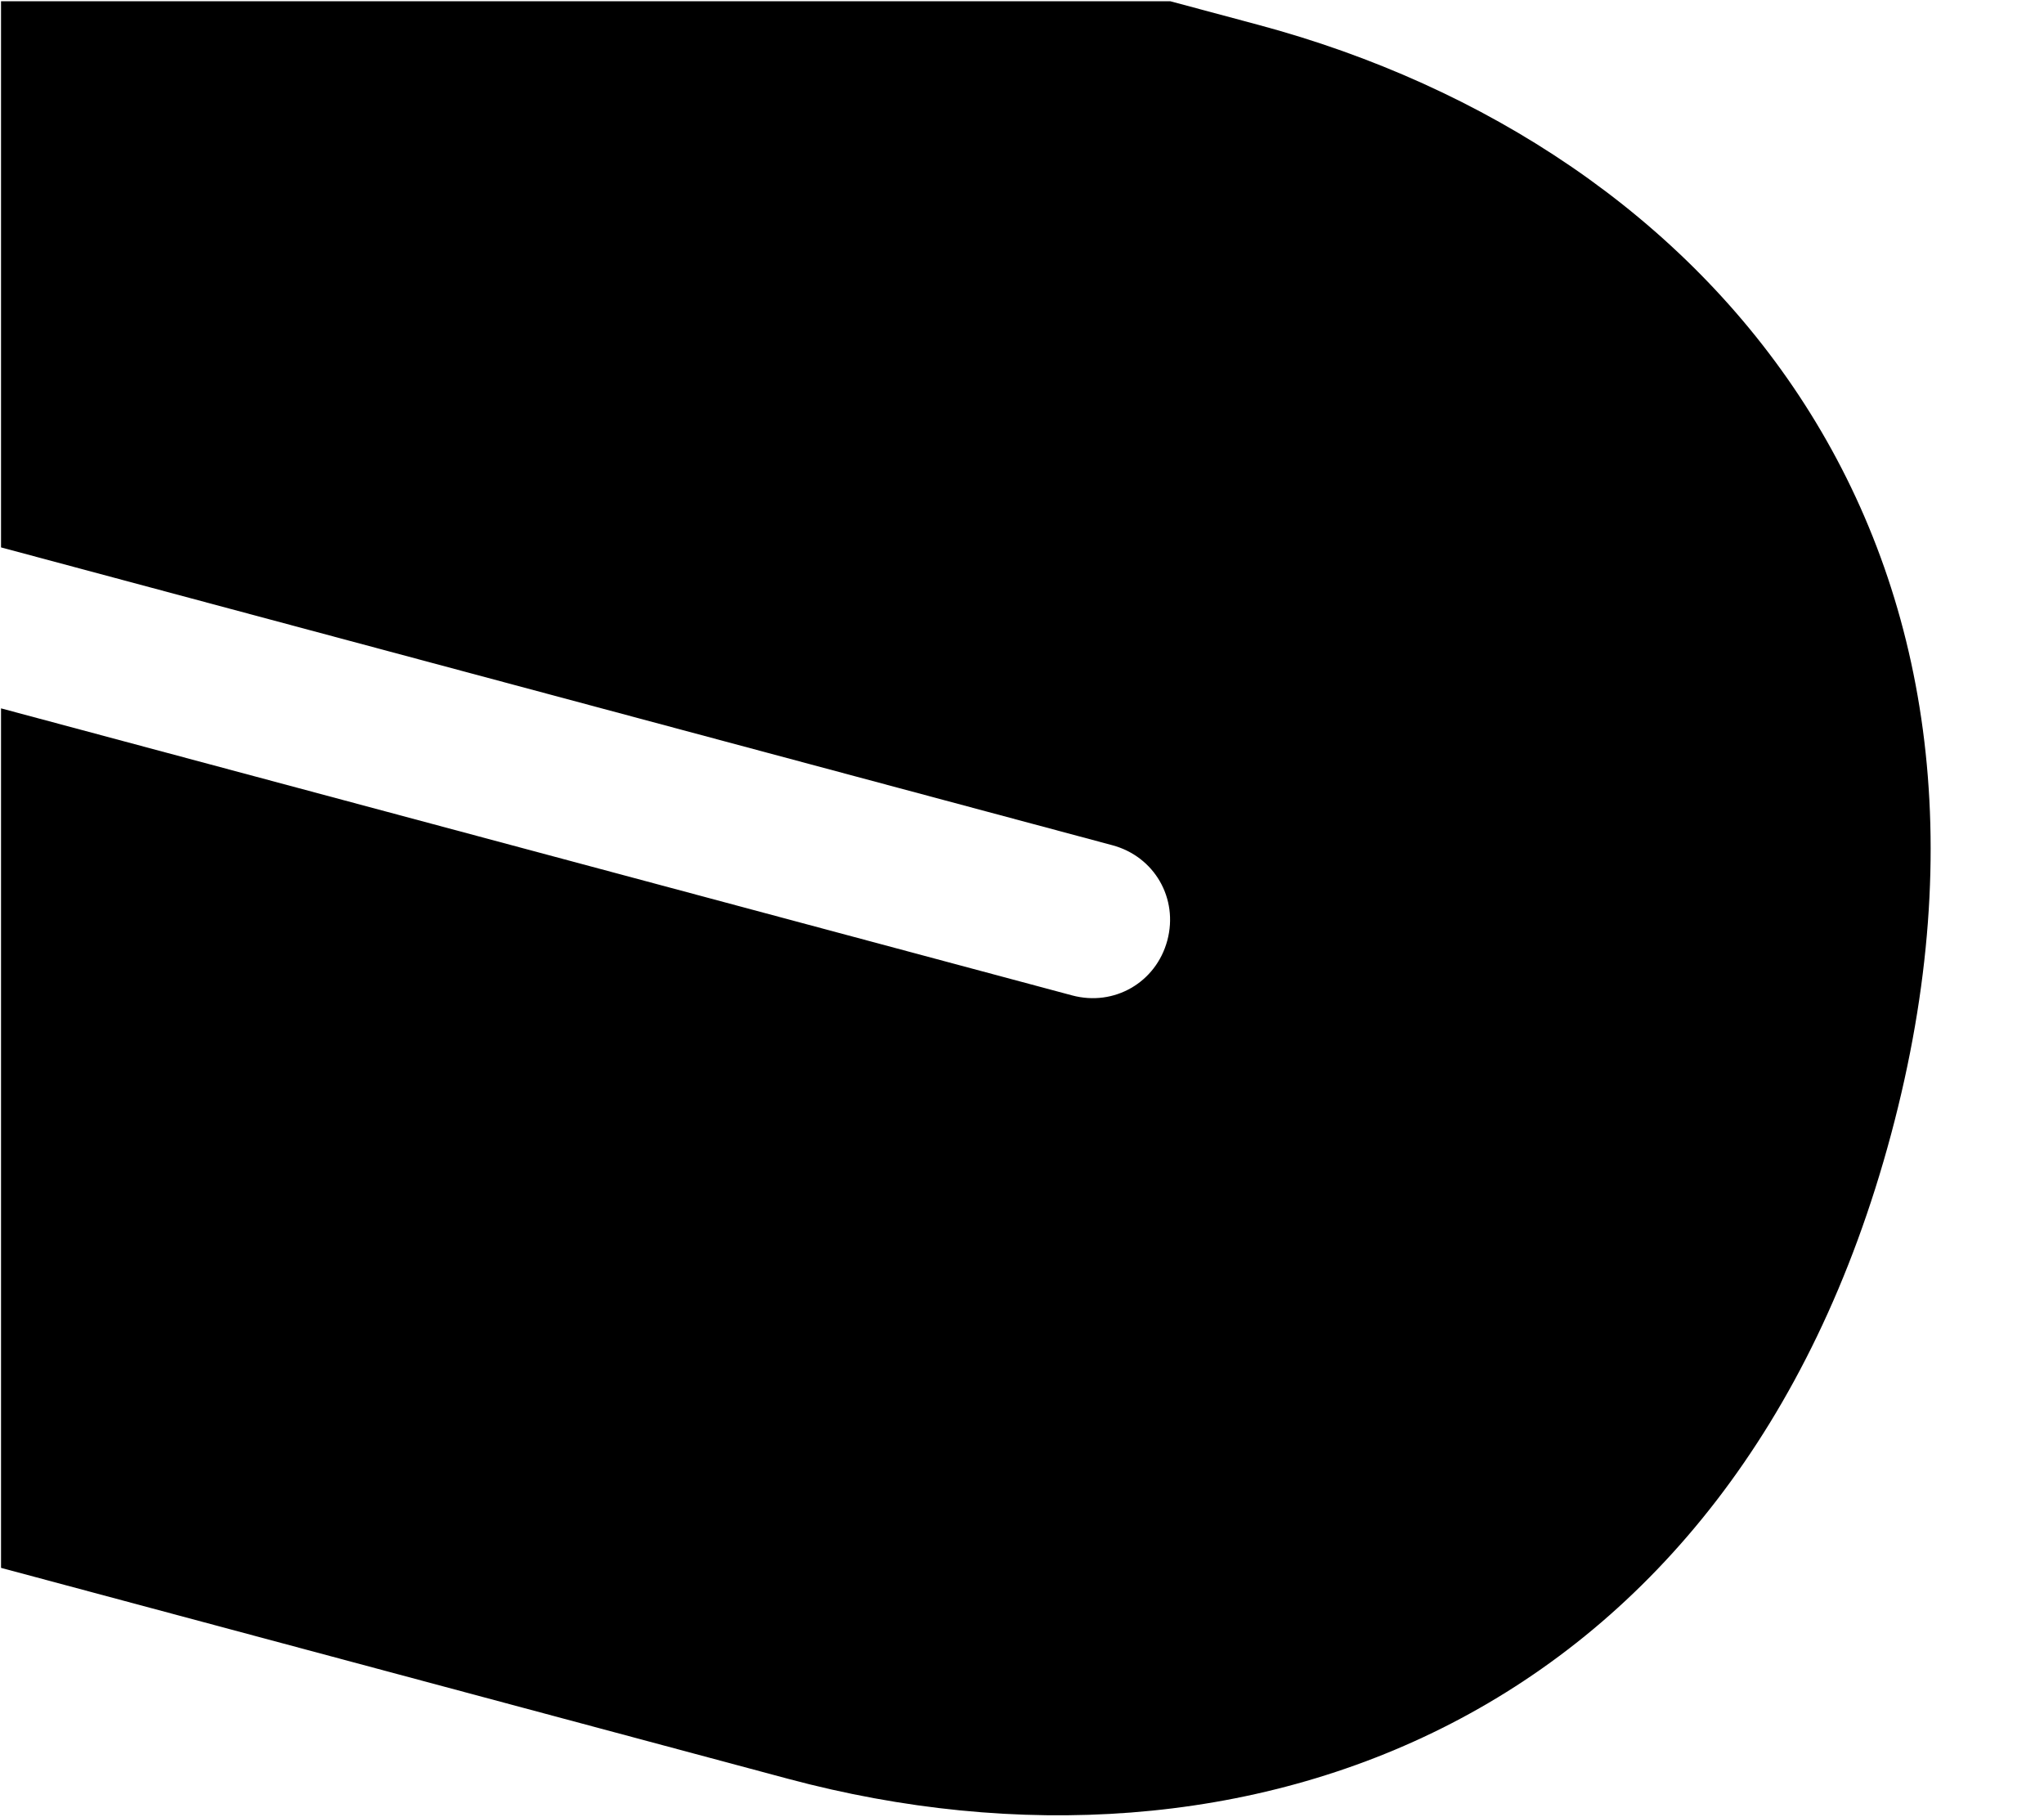 <svg width="1441" height="1281" viewBox="0 0 1441 1281" xmlns="http://www.w3.org/2000/svg" preserveAspectRatio="xMaxYMin meet">
<g clip-path="url(#header-u-clip)">
<path d="M0.723 499.305V1105.15L555.688 1253.86C877.487 1340.08 1221.99 1214.56 1333.17 799.607C1444.36 384.655 1208.78 103.697 886.977 17.472L825.13 0.9H0.723V385.85L784.207 595.784C813.847 603.726 830.895 633.254 822.953 662.893C815.011 692.533 785.483 709.581 755.844 701.639L0.723 499.305Z"/>
</g>
<defs>
<clipPath id="header-u-clip">
<rect width="1440" height="1280" transform="translate(0.723 0.9)"/>
</clipPath>
</defs>
</svg>
